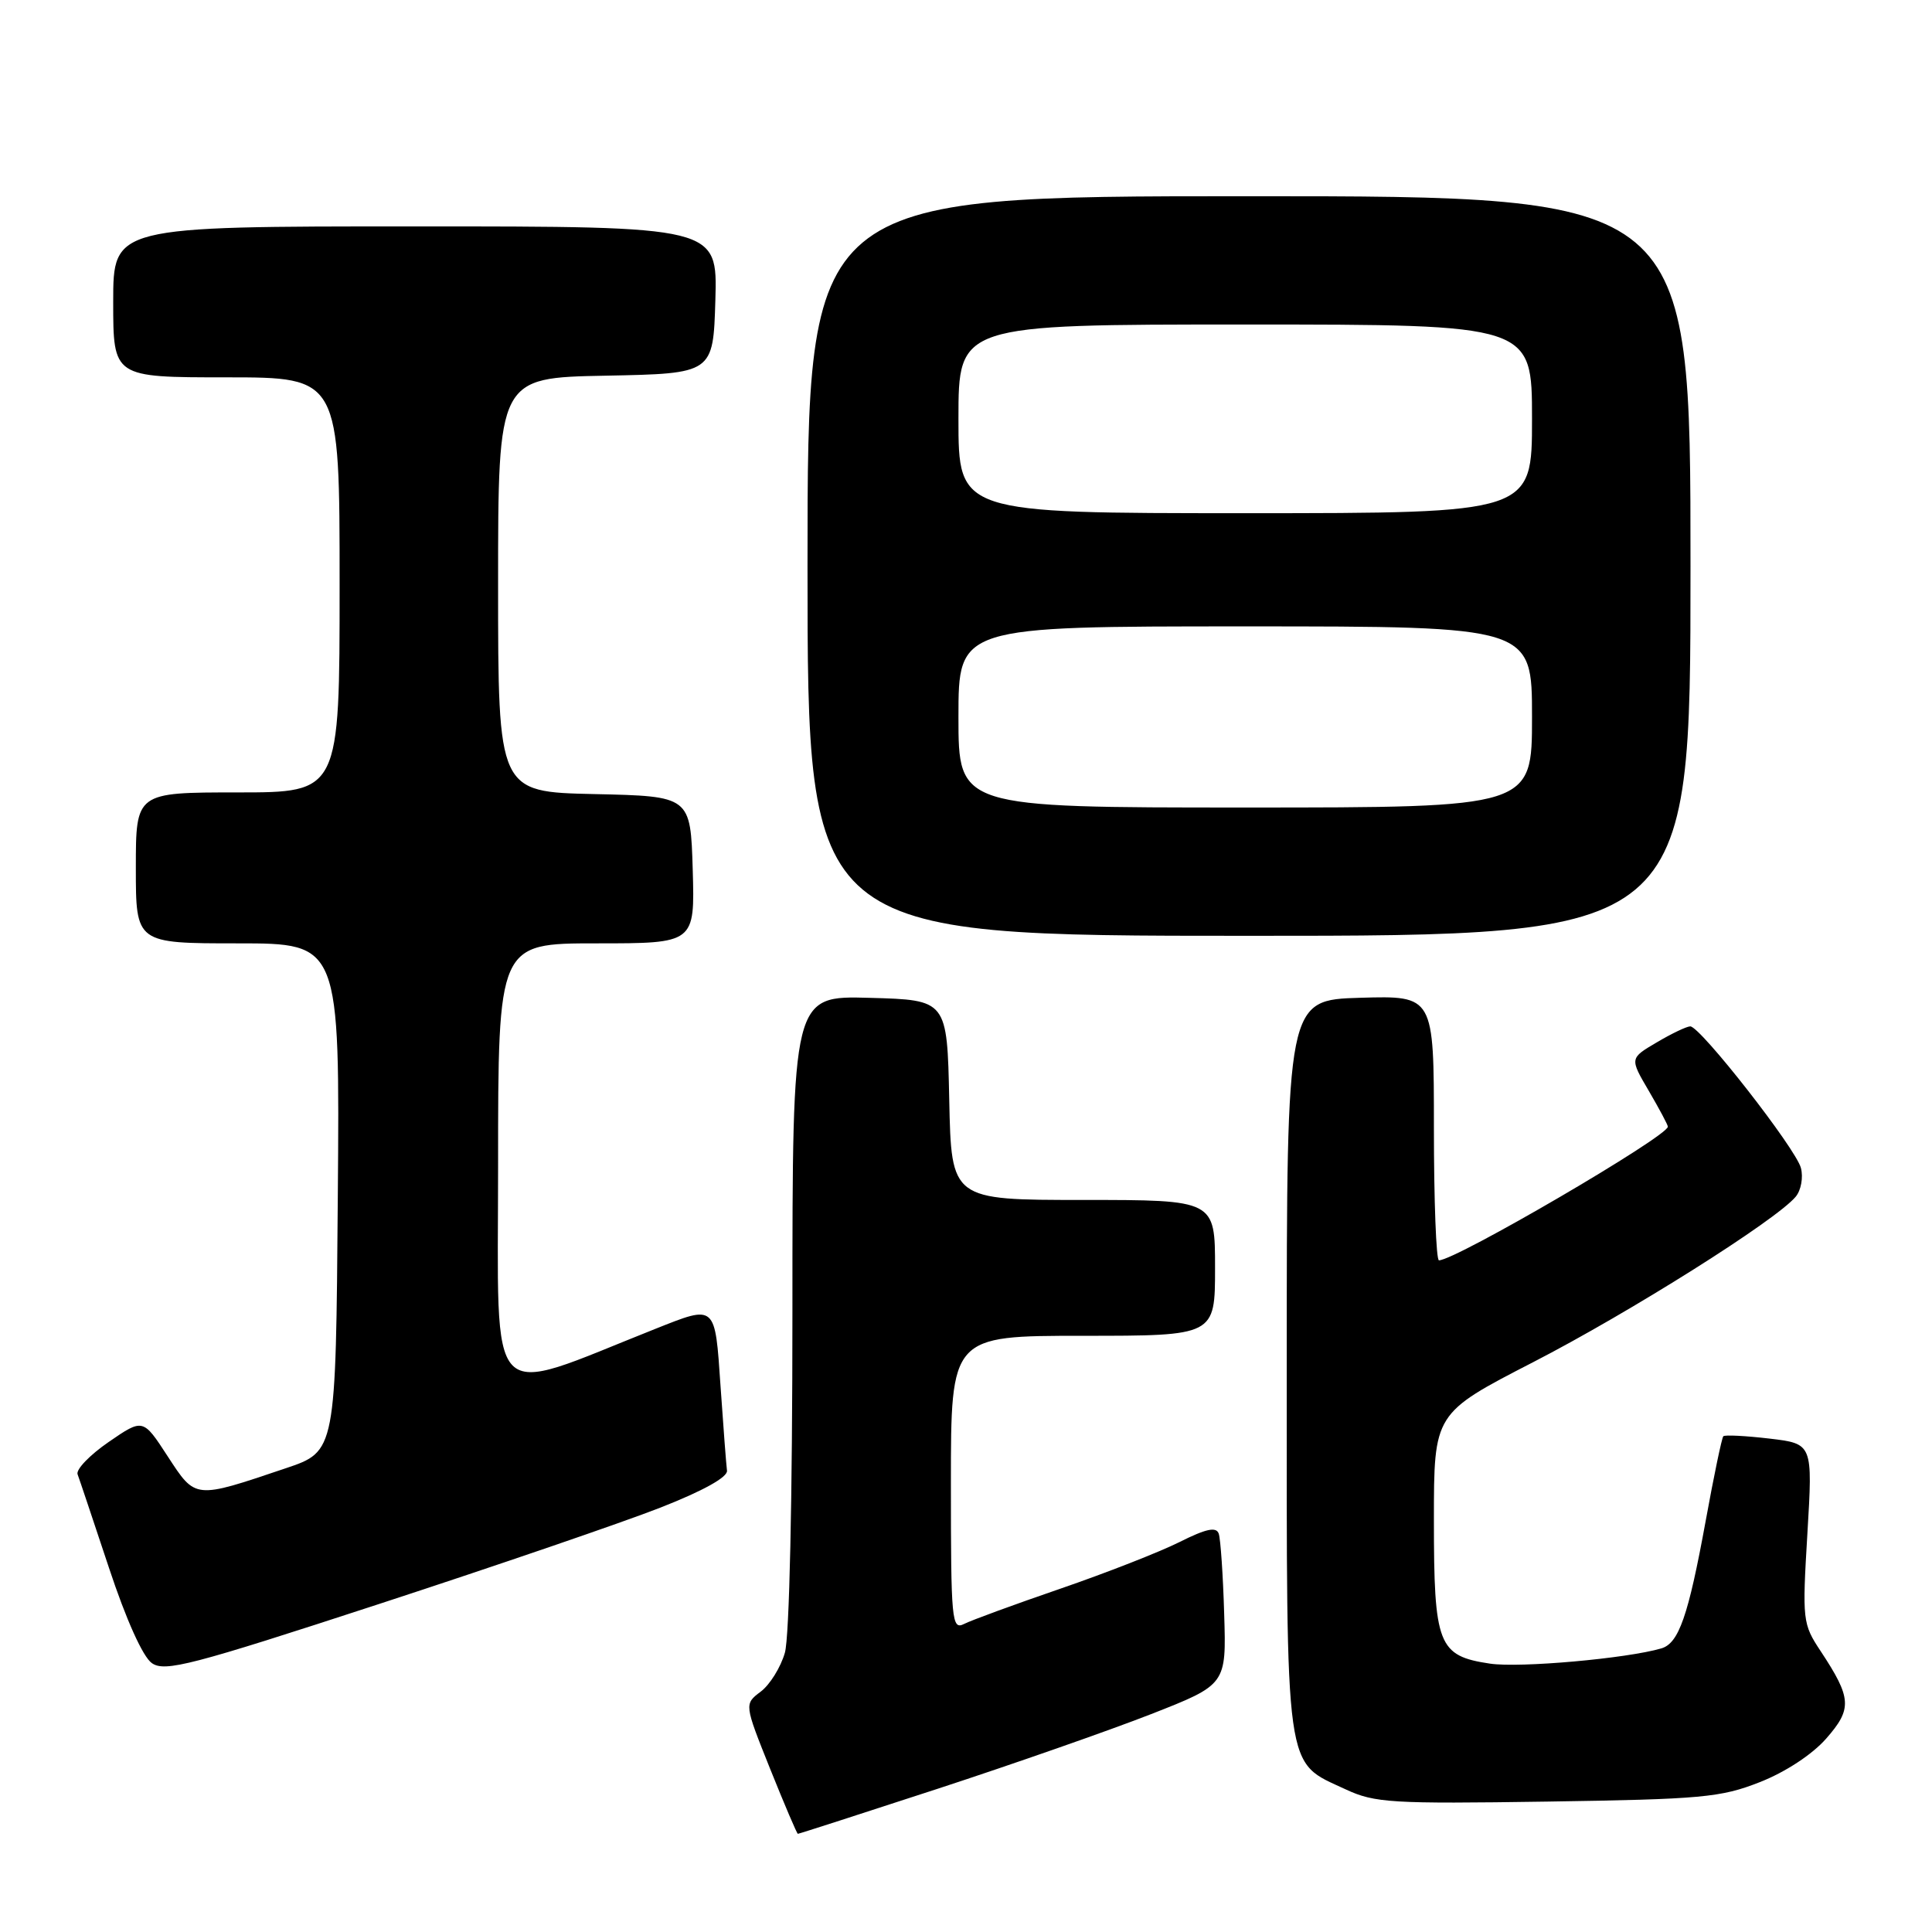 <?xml version="1.0" encoding="UTF-8" standalone="no"?>
<!DOCTYPE svg PUBLIC "-//W3C//DTD SVG 1.1//EN" "http://www.w3.org/Graphics/SVG/1.1/DTD/svg11.dtd" >
<svg xmlns="http://www.w3.org/2000/svg" xmlns:xlink="http://www.w3.org/1999/xlink" version="1.1" viewBox="0 0 256 256">
 <g >
 <path fill="currentColor"
d=" M 124.22 237.03 C 134.28 233.74 147.00 229.29 152.50 227.14 C 162.50 223.22 162.50 223.22 162.21 213.86 C 162.06 208.71 161.73 203.93 161.49 203.22 C 161.16 202.27 159.82 202.56 156.27 204.34 C 153.65 205.65 146.55 208.43 140.50 210.51 C 134.45 212.59 128.71 214.69 127.75 215.18 C 126.11 216.01 126.00 214.81 126.00 196.54 C 126.00 177.00 126.00 177.00 143.50 177.00 C 161.00 177.00 161.00 177.00 161.00 168.00 C 161.00 159.00 161.00 159.00 143.53 159.00 C 126.06 159.00 126.06 159.00 125.78 145.75 C 125.50 132.50 125.50 132.50 115.25 132.22 C 105.00 131.93 105.00 131.93 105.00 173.72 C 105.00 198.61 104.60 216.92 104.00 219.00 C 103.45 220.92 102.01 223.24 100.80 224.15 C 98.61 225.80 98.61 225.80 102.05 234.39 C 103.95 239.12 105.60 242.99 105.72 242.99 C 105.85 243.00 114.17 240.31 124.22 237.03 Z  M 233.19 236.14 C 236.58 234.81 240.14 232.47 241.98 230.37 C 245.45 226.42 245.36 225.02 241.25 218.79 C 238.85 215.17 238.80 214.72 239.49 203.18 C 240.20 191.30 240.20 191.30 234.46 190.62 C 231.30 190.25 228.55 190.11 228.35 190.31 C 228.15 190.51 227.09 195.59 226.00 201.59 C 223.71 214.12 222.45 217.74 220.14 218.42 C 215.59 219.76 201.37 221.03 197.43 220.44 C 190.55 219.41 190.00 218.00 190.00 201.41 C 190.00 187.27 190.00 187.27 203.14 180.50 C 215.94 173.91 235.37 161.67 237.94 158.57 C 238.65 157.72 238.96 156.01 238.63 154.76 C 237.97 152.21 225.30 136.00 223.97 136.00 C 223.50 136.00 221.50 136.95 219.53 138.12 C 215.94 140.23 215.94 140.23 218.47 144.54 C 219.86 146.92 221.00 149.05 221.00 149.29 C 221.00 150.57 192.87 167.00 190.67 167.00 C 190.30 167.00 190.00 159.11 190.00 149.46 C 190.00 131.93 190.00 131.93 180.25 132.21 C 170.50 132.50 170.50 132.50 170.50 181.05 C 170.50 235.83 170.15 233.30 178.33 237.11 C 182.15 238.89 184.39 239.03 205.00 238.72 C 225.48 238.41 228.01 238.18 233.19 236.14 Z  M 87.50 199.77 C 93.14 197.56 96.44 195.73 96.33 194.87 C 96.23 194.12 95.85 189.11 95.48 183.75 C 94.73 172.72 94.90 172.88 86.79 176.10 C 64.10 185.11 66.00 187.09 66.00 154.47 C 66.00 125.00 66.00 125.00 79.04 125.00 C 92.07 125.00 92.07 125.00 91.79 115.25 C 91.50 105.50 91.50 105.50 78.75 105.22 C 66.00 104.94 66.00 104.94 66.00 77.50 C 66.00 50.05 66.00 50.05 80.25 49.78 C 94.50 49.50 94.50 49.50 94.79 39.75 C 95.07 30.00 95.07 30.00 55.04 30.00 C 15.00 30.00 15.00 30.00 15.00 40.00 C 15.00 50.00 15.00 50.00 30.00 50.00 C 45.00 50.00 45.00 50.00 45.00 77.50 C 45.00 105.00 45.00 105.00 31.50 105.00 C 18.00 105.00 18.00 105.00 18.00 115.00 C 18.00 125.00 18.00 125.00 31.51 125.00 C 45.03 125.00 45.03 125.00 44.76 158.66 C 44.50 192.32 44.50 192.32 37.87 194.55 C 25.72 198.65 25.94 198.67 22.22 192.97 C 18.95 187.94 18.95 187.94 14.40 191.07 C 11.90 192.79 10.05 194.71 10.28 195.35 C 10.52 195.98 12.38 201.56 14.44 207.75 C 16.71 214.61 18.93 219.54 20.12 220.37 C 21.84 221.58 25.31 220.68 50.28 212.52 C 65.80 207.45 82.55 201.71 87.50 199.77 Z  M 224.00 75.00 C 224.00 26.00 224.00 26.00 165.50 26.00 C 107.00 26.00 107.00 26.00 107.00 75.00 C 107.00 124.00 107.00 124.00 165.50 124.00 C 224.00 124.00 224.00 124.00 224.00 75.00 Z  M 127.00 95.00 C 127.00 83.00 127.00 83.00 165.00 83.00 C 203.00 83.00 203.00 83.00 203.00 95.00 C 203.00 107.00 203.00 107.00 165.00 107.00 C 127.00 107.00 127.00 107.00 127.00 95.00 Z  M 127.00 55.50 C 127.00 43.00 127.00 43.00 165.00 43.00 C 203.00 43.00 203.00 43.00 203.00 55.50 C 203.00 68.00 203.00 68.00 165.00 68.00 C 127.00 68.00 127.00 68.00 127.00 55.50 Z "/>
</g>
</svg>